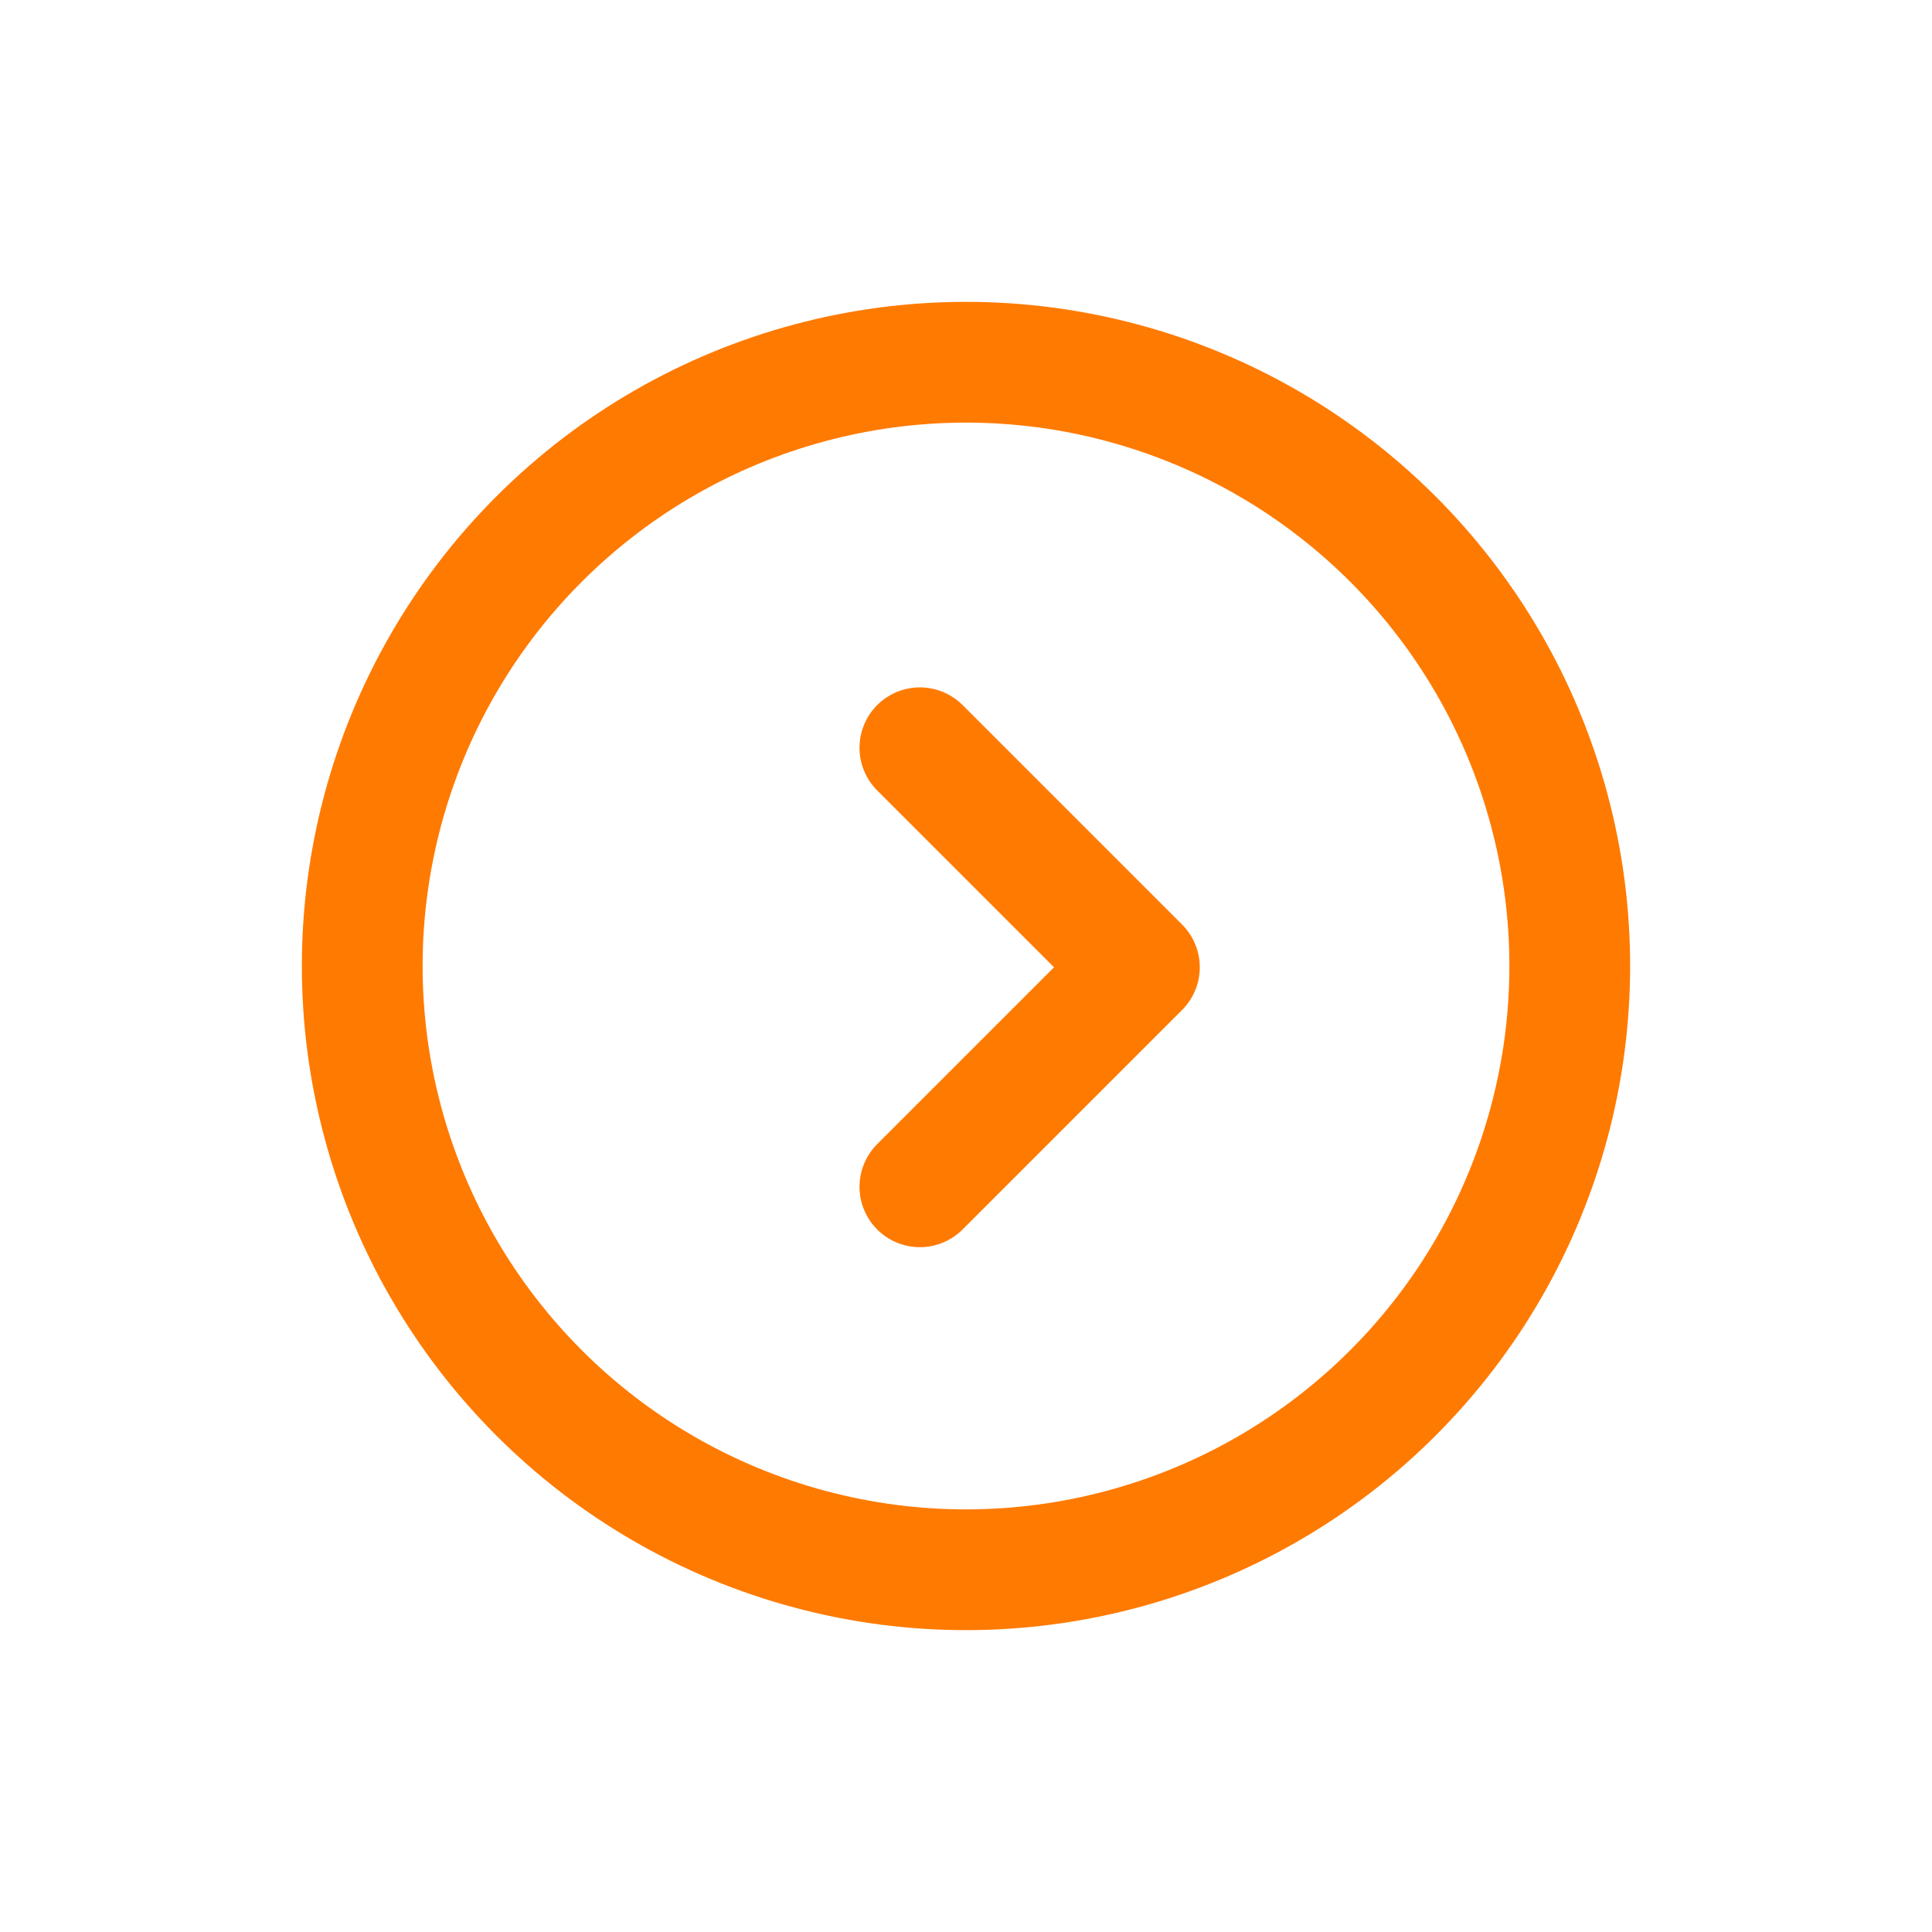 <?xml version="1.0" encoding="UTF-8"?>
<svg width="16px" height="16px" viewBox="0 0 16 16" version="1.1" xmlns="http://www.w3.org/2000/svg" xmlns:xlink="http://www.w3.org/1999/xlink">
    <!-- Generator: Sketch 61 (89581) - https://sketch.com -->
    <title>ic_fwd_orange</title>
    <desc>Created with Sketch.</desc>
    <g id="Assets" stroke="none" stroke-width="1" fill="none" fill-rule="evenodd">
        <g id="Artboard" transform="translate(-724, -28)" stroke="#FF7A01">
            <g id="Group-2" transform="translate(732, 36) rotate(-315) translate(-732, -36) translate(727, 31)">
                <circle id="Oval" cx="5" cy="5" r="5"></circle>
                <polyline id="Path" stroke-linecap="round" stroke-linejoin="round" points="3.452 3.992 6.023 3.992 6.023 6.563"></polyline>
            </g>
        </g>
    </g>
</svg>